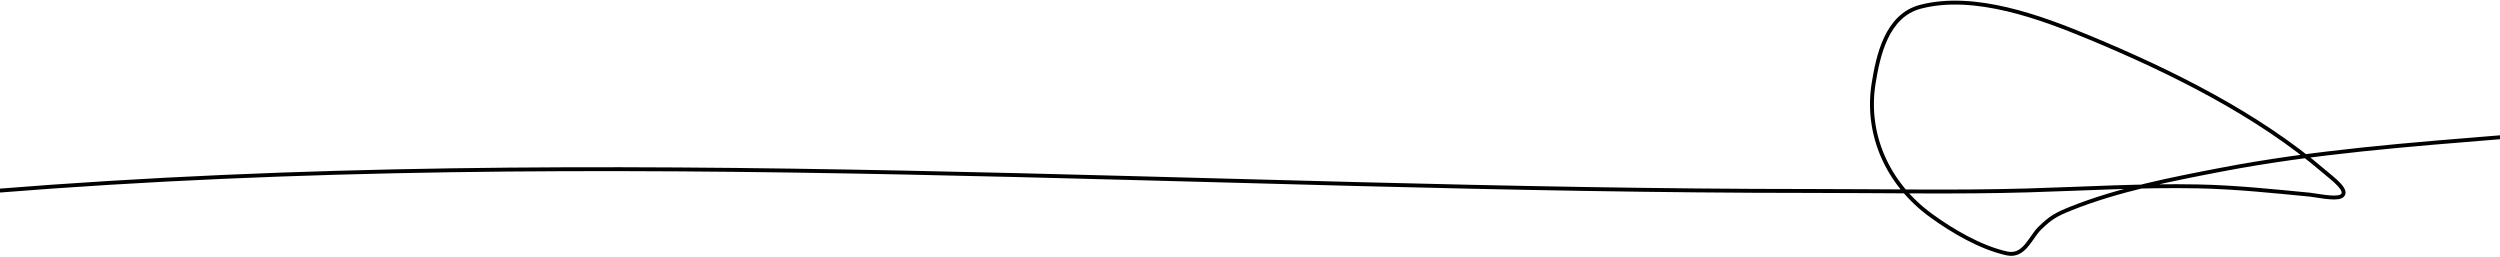 <svg width="1920" height="197" viewBox="0 0 1920 197" fill="none" xmlns="http://www.w3.org/2000/svg">
<path d="M-4 146.663C464.5 109 925.868 146.663 1390.8 146.663C1446.42 146.663 1502.26 147.854 1557.86 146.223C1601.21 144.952 1644.24 142.286 1687.69 143.144C1716.73 143.717 1745.36 146.74 1774.19 149.523C1778.22 149.912 1793.33 153.208 1797.9 150.843C1805.19 147.073 1790.94 136.796 1784.87 131.595C1734.07 88.067 1668.05 55.091 1604.53 28.754C1567.9 13.567 1516.52 -5.733 1474.83 5.216C1448.66 12.088 1442.28 43.461 1438.96 63.95C1432.72 102.438 1449.13 140.888 1483.14 165.582C1499.09 177.162 1520.79 190.091 1541.23 194.619C1554.67 197.597 1559.25 182.366 1566.55 175.261C1574.72 167.306 1578.84 164.767 1590.88 159.972C1626.8 145.656 1667.32 137.736 1705.56 130.385C1777.56 116.542 1850.79 111.062 1924 105.087" stroke="black" stroke-width="3" stroke-linecap="round"/>
</svg>
